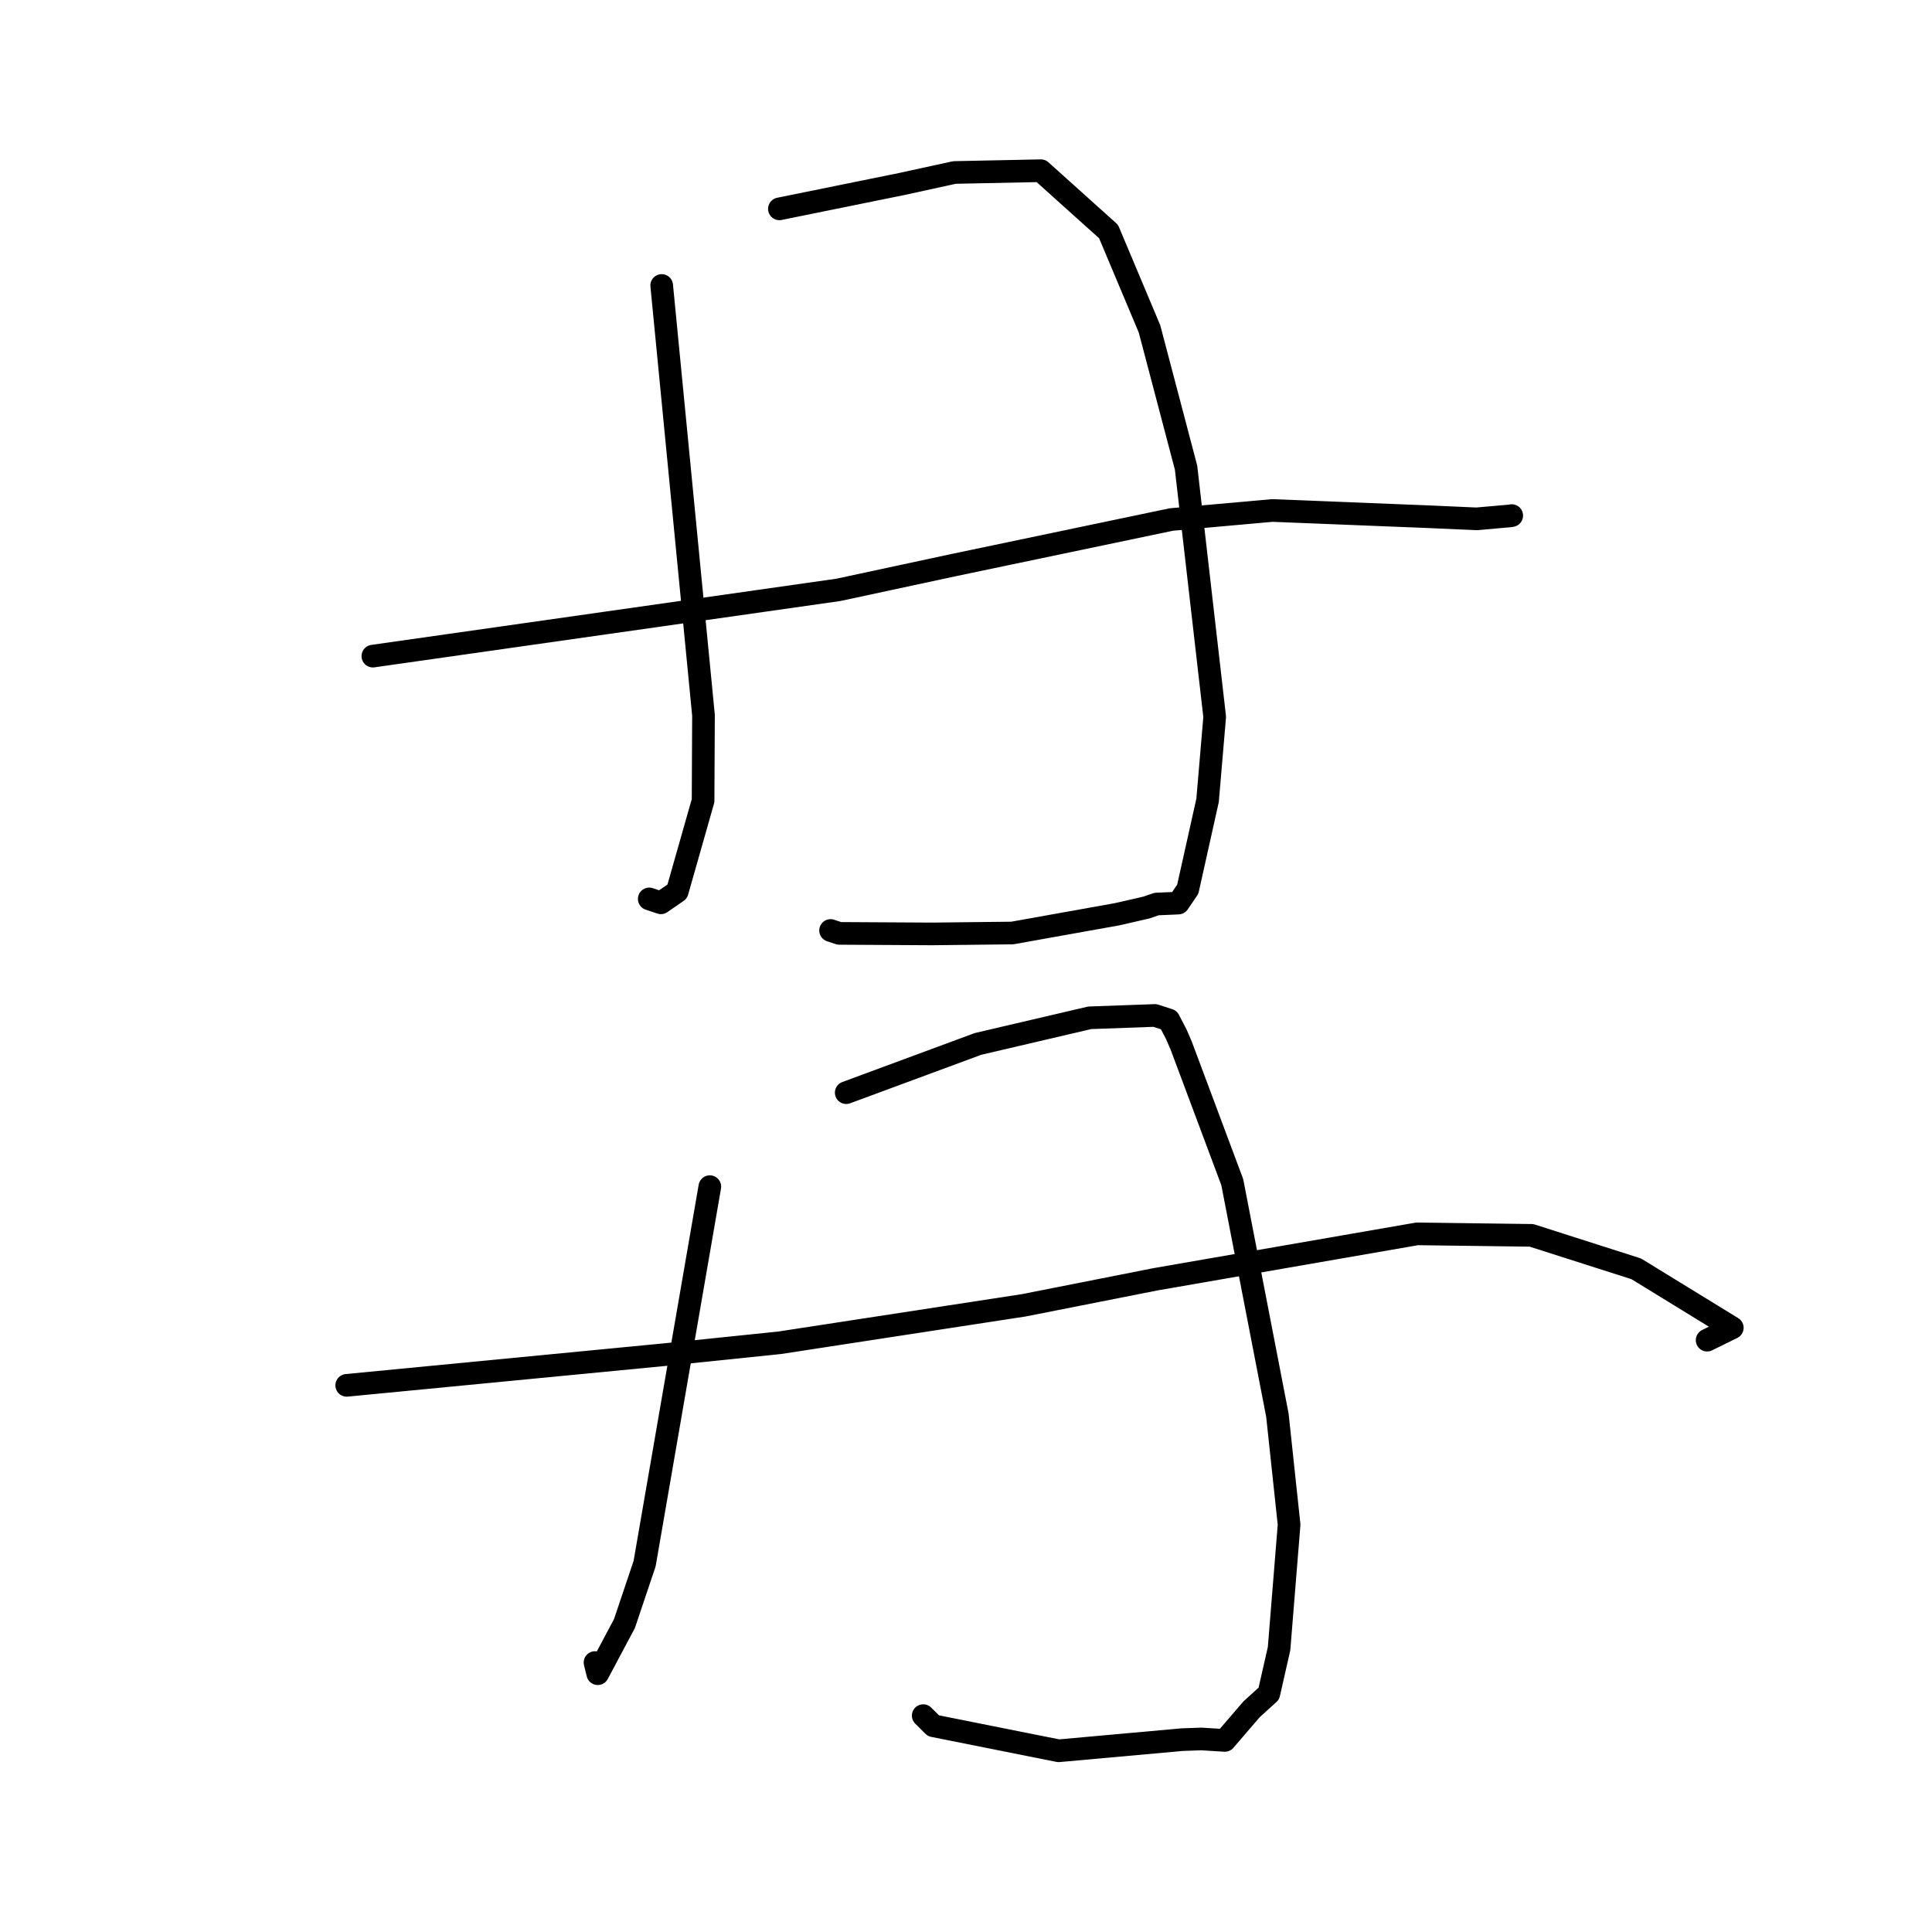 <?xml version="1.0" standalone="no"?>
    <svg width="256" height="256" xmlns="http://www.w3.org/2000/svg" version="1.1">
    <polyline stroke="black" stroke-width="3" stroke-linecap="round" fill="transparent" stroke-linejoin="round" points="87.678 37.826 90.447 66.299 93.216 94.773 93.162 106.094 89.736 118.137 87.572 119.628 86.175 119.16 86.027 119.11 " />
        <polyline stroke="black" stroke-width="3" stroke-linecap="round" fill="transparent" stroke-linejoin="round" points="103.273 27.675 111.382 26.028 119.492 24.381 126.473 22.855 137.92 22.619 146.889 30.678 152.316 43.578 157.159 61.968 160.953 94.99 160.011 106.046 157.386 117.823 156.135 119.664 153.253 119.79 151.909 120.252 147.997 121.147 134.135 123.629 123.485 123.749 111.212 123.678 110.055 123.294 " />
        <polyline stroke="black" stroke-width="3" stroke-linecap="round" fill="transparent" stroke-linejoin="round" points="49.406 86.94 80.246 82.55 111.085 78.161 126.521 74.845 155.201 68.839 168.589 67.642 189.494 68.477 195.642 68.751 200.14 68.356 200.302 68.321 200.314 68.319 " />
        <polyline stroke="black" stroke-width="3" stroke-linecap="round" fill="transparent" stroke-linejoin="round" points="94.057 157.237 89.735 182.219 85.412 207.201 82.743 215.132 79.207 221.774 78.84 220.298 " />
        <polyline stroke="black" stroke-width="3" stroke-linecap="round" fill="transparent" stroke-linejoin="round" points="112.127 144.784 120.86 141.554 129.593 138.324 144.4 134.863 153.039 134.553 154.88 135.153 155.869 137.055 156.518 138.557 163.282 156.642 169.262 187.522 170.811 202.025 169.483 218.452 168.129 224.414 165.85 226.48 162.294 230.615 159.196 230.421 156.642 230.512 140.277 231.988 123.684 228.674 122.331 227.328 " />
        <polyline stroke="black" stroke-width="3" stroke-linecap="round" fill="transparent" stroke-linejoin="round" points="45.941 183.565 67.084 181.524 88.227 179.483 103.314 177.924 135.647 172.962 153.118 169.51 187.778 163.493 202.932 163.691 216.817 168.129 229.54 175.939 226.202 177.579 " />
        </svg>